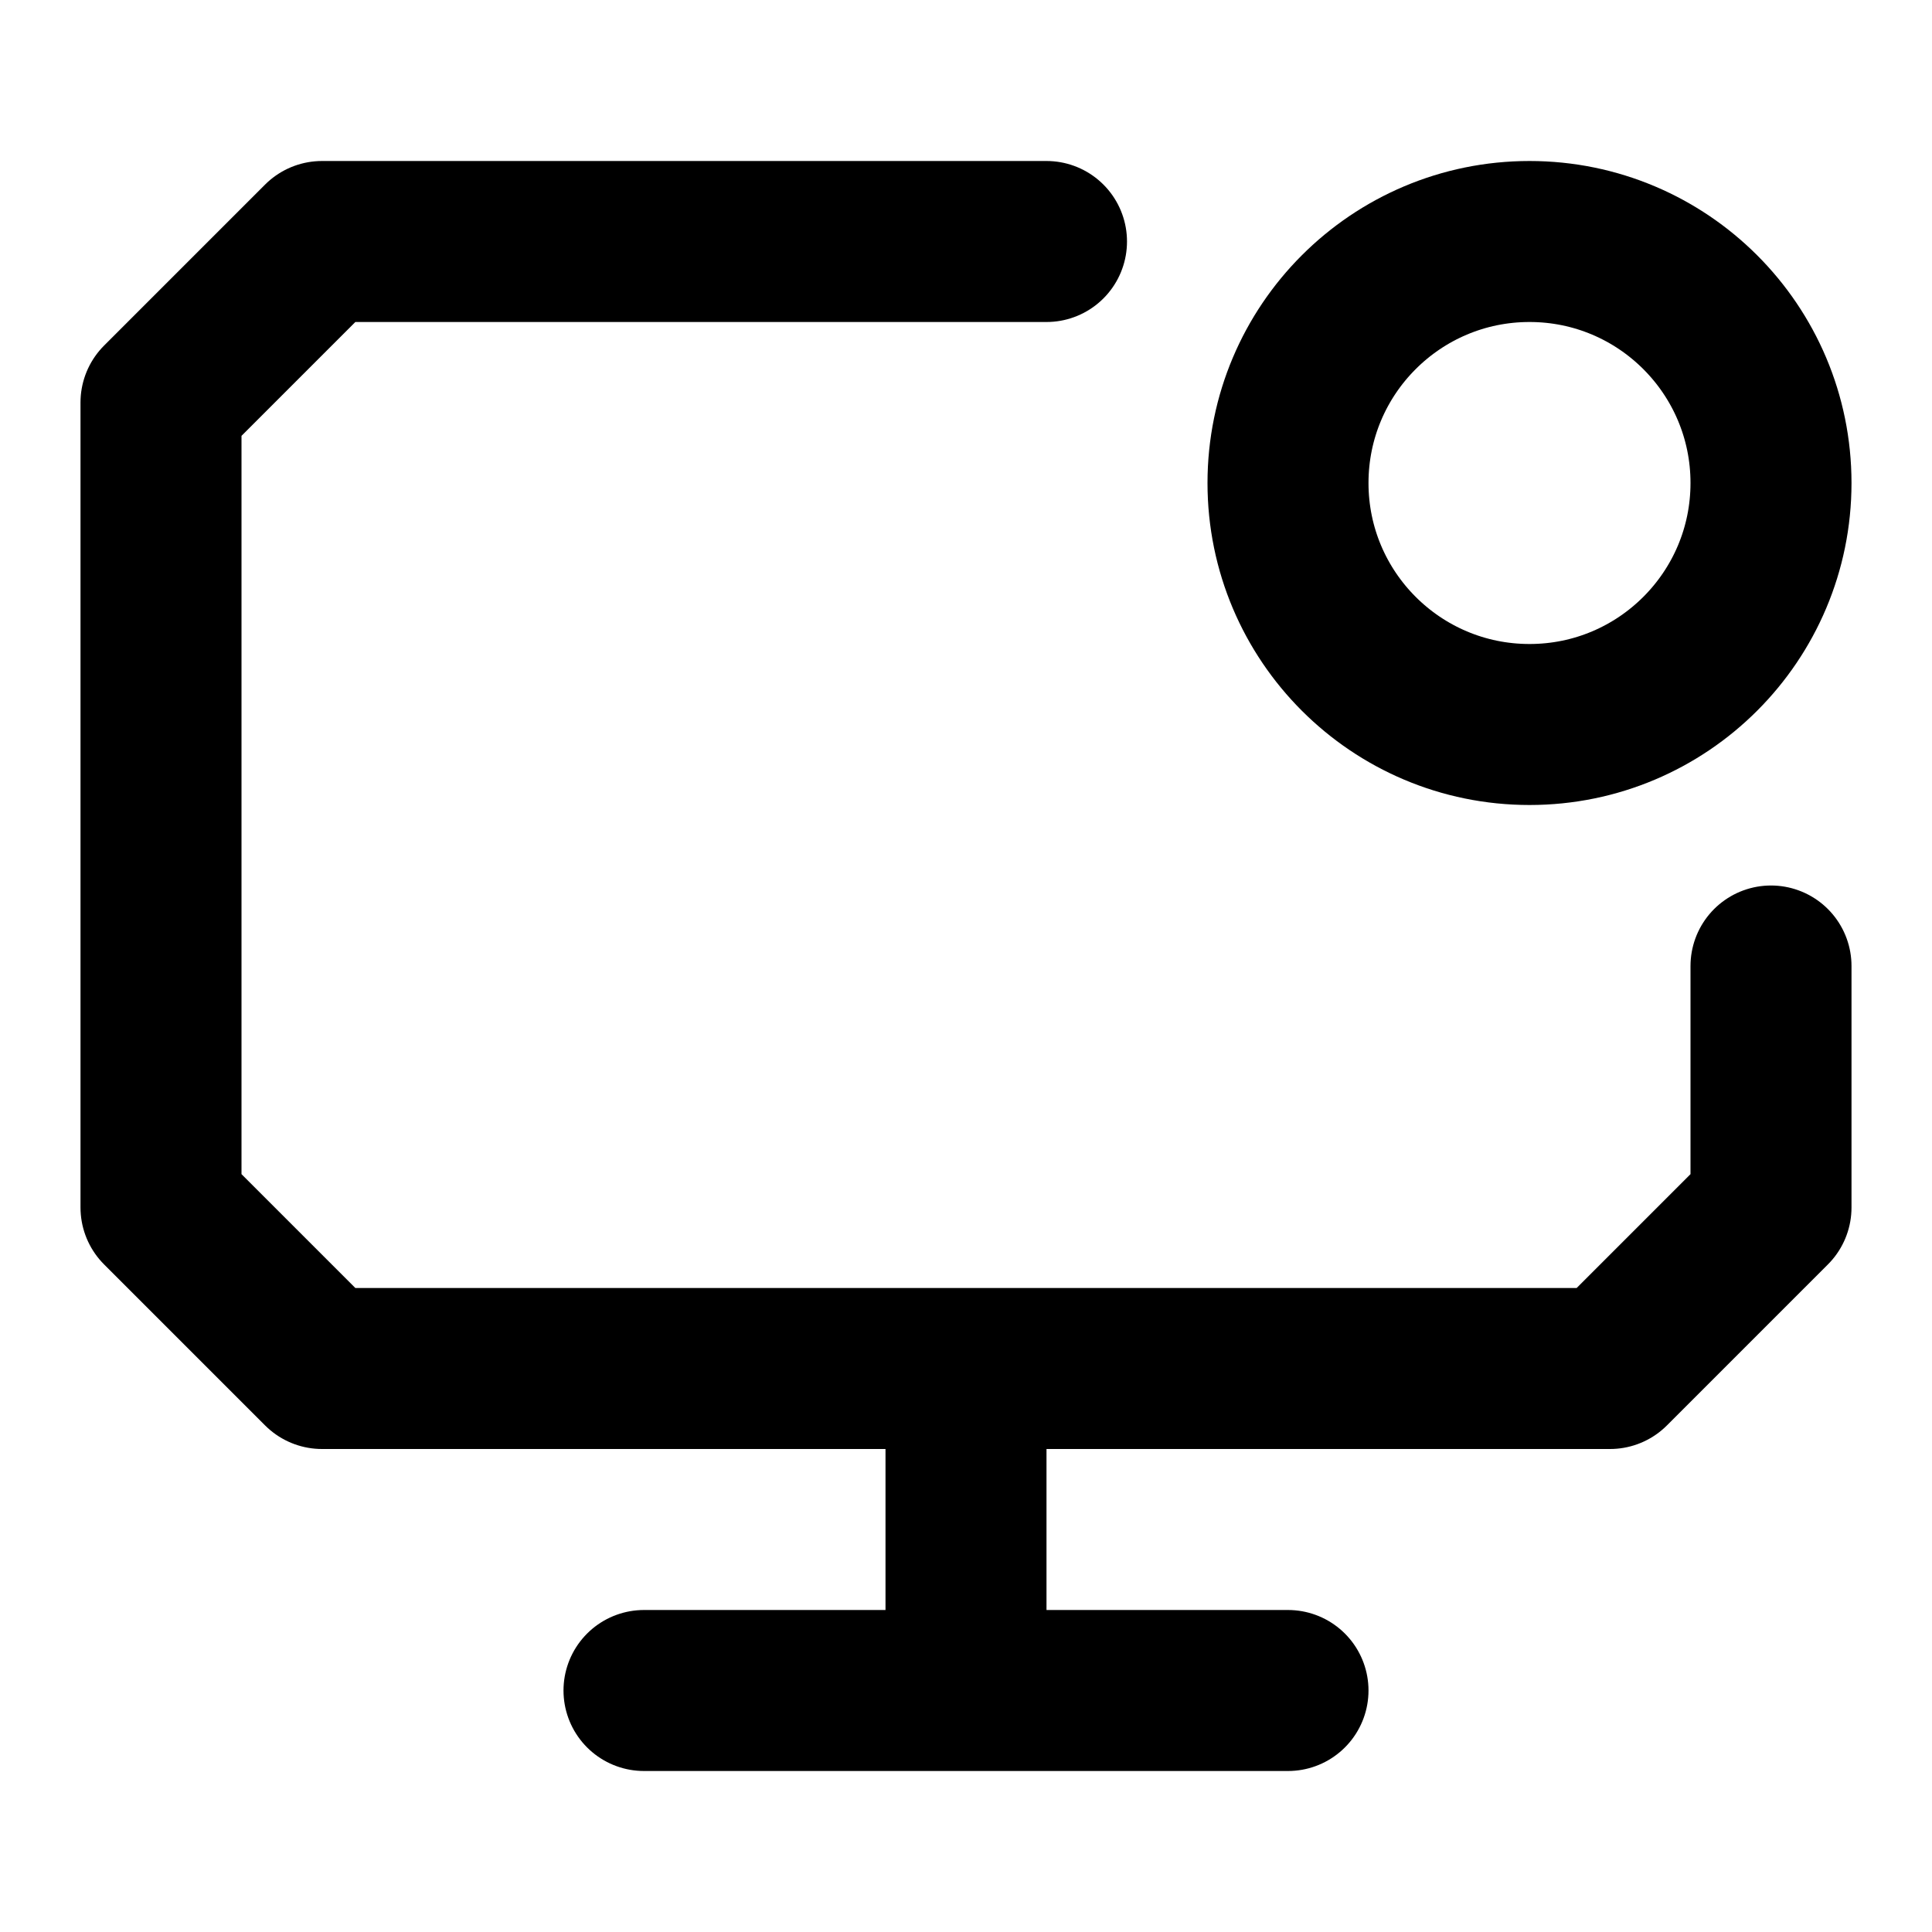 <svg xmlns="http://www.w3.org/2000/svg" width="24" height="24" fill="none" stroke="currentColor" stroke-linecap="round" stroke-linejoin="round" stroke-width="2" viewBox="0 0 24 24"><path d="M12 17v4m10-9v3l-2 2H4l-2-2V5l2-2h9M8 21h8"/><circle cx="19" cy="6" r="3"/></svg>